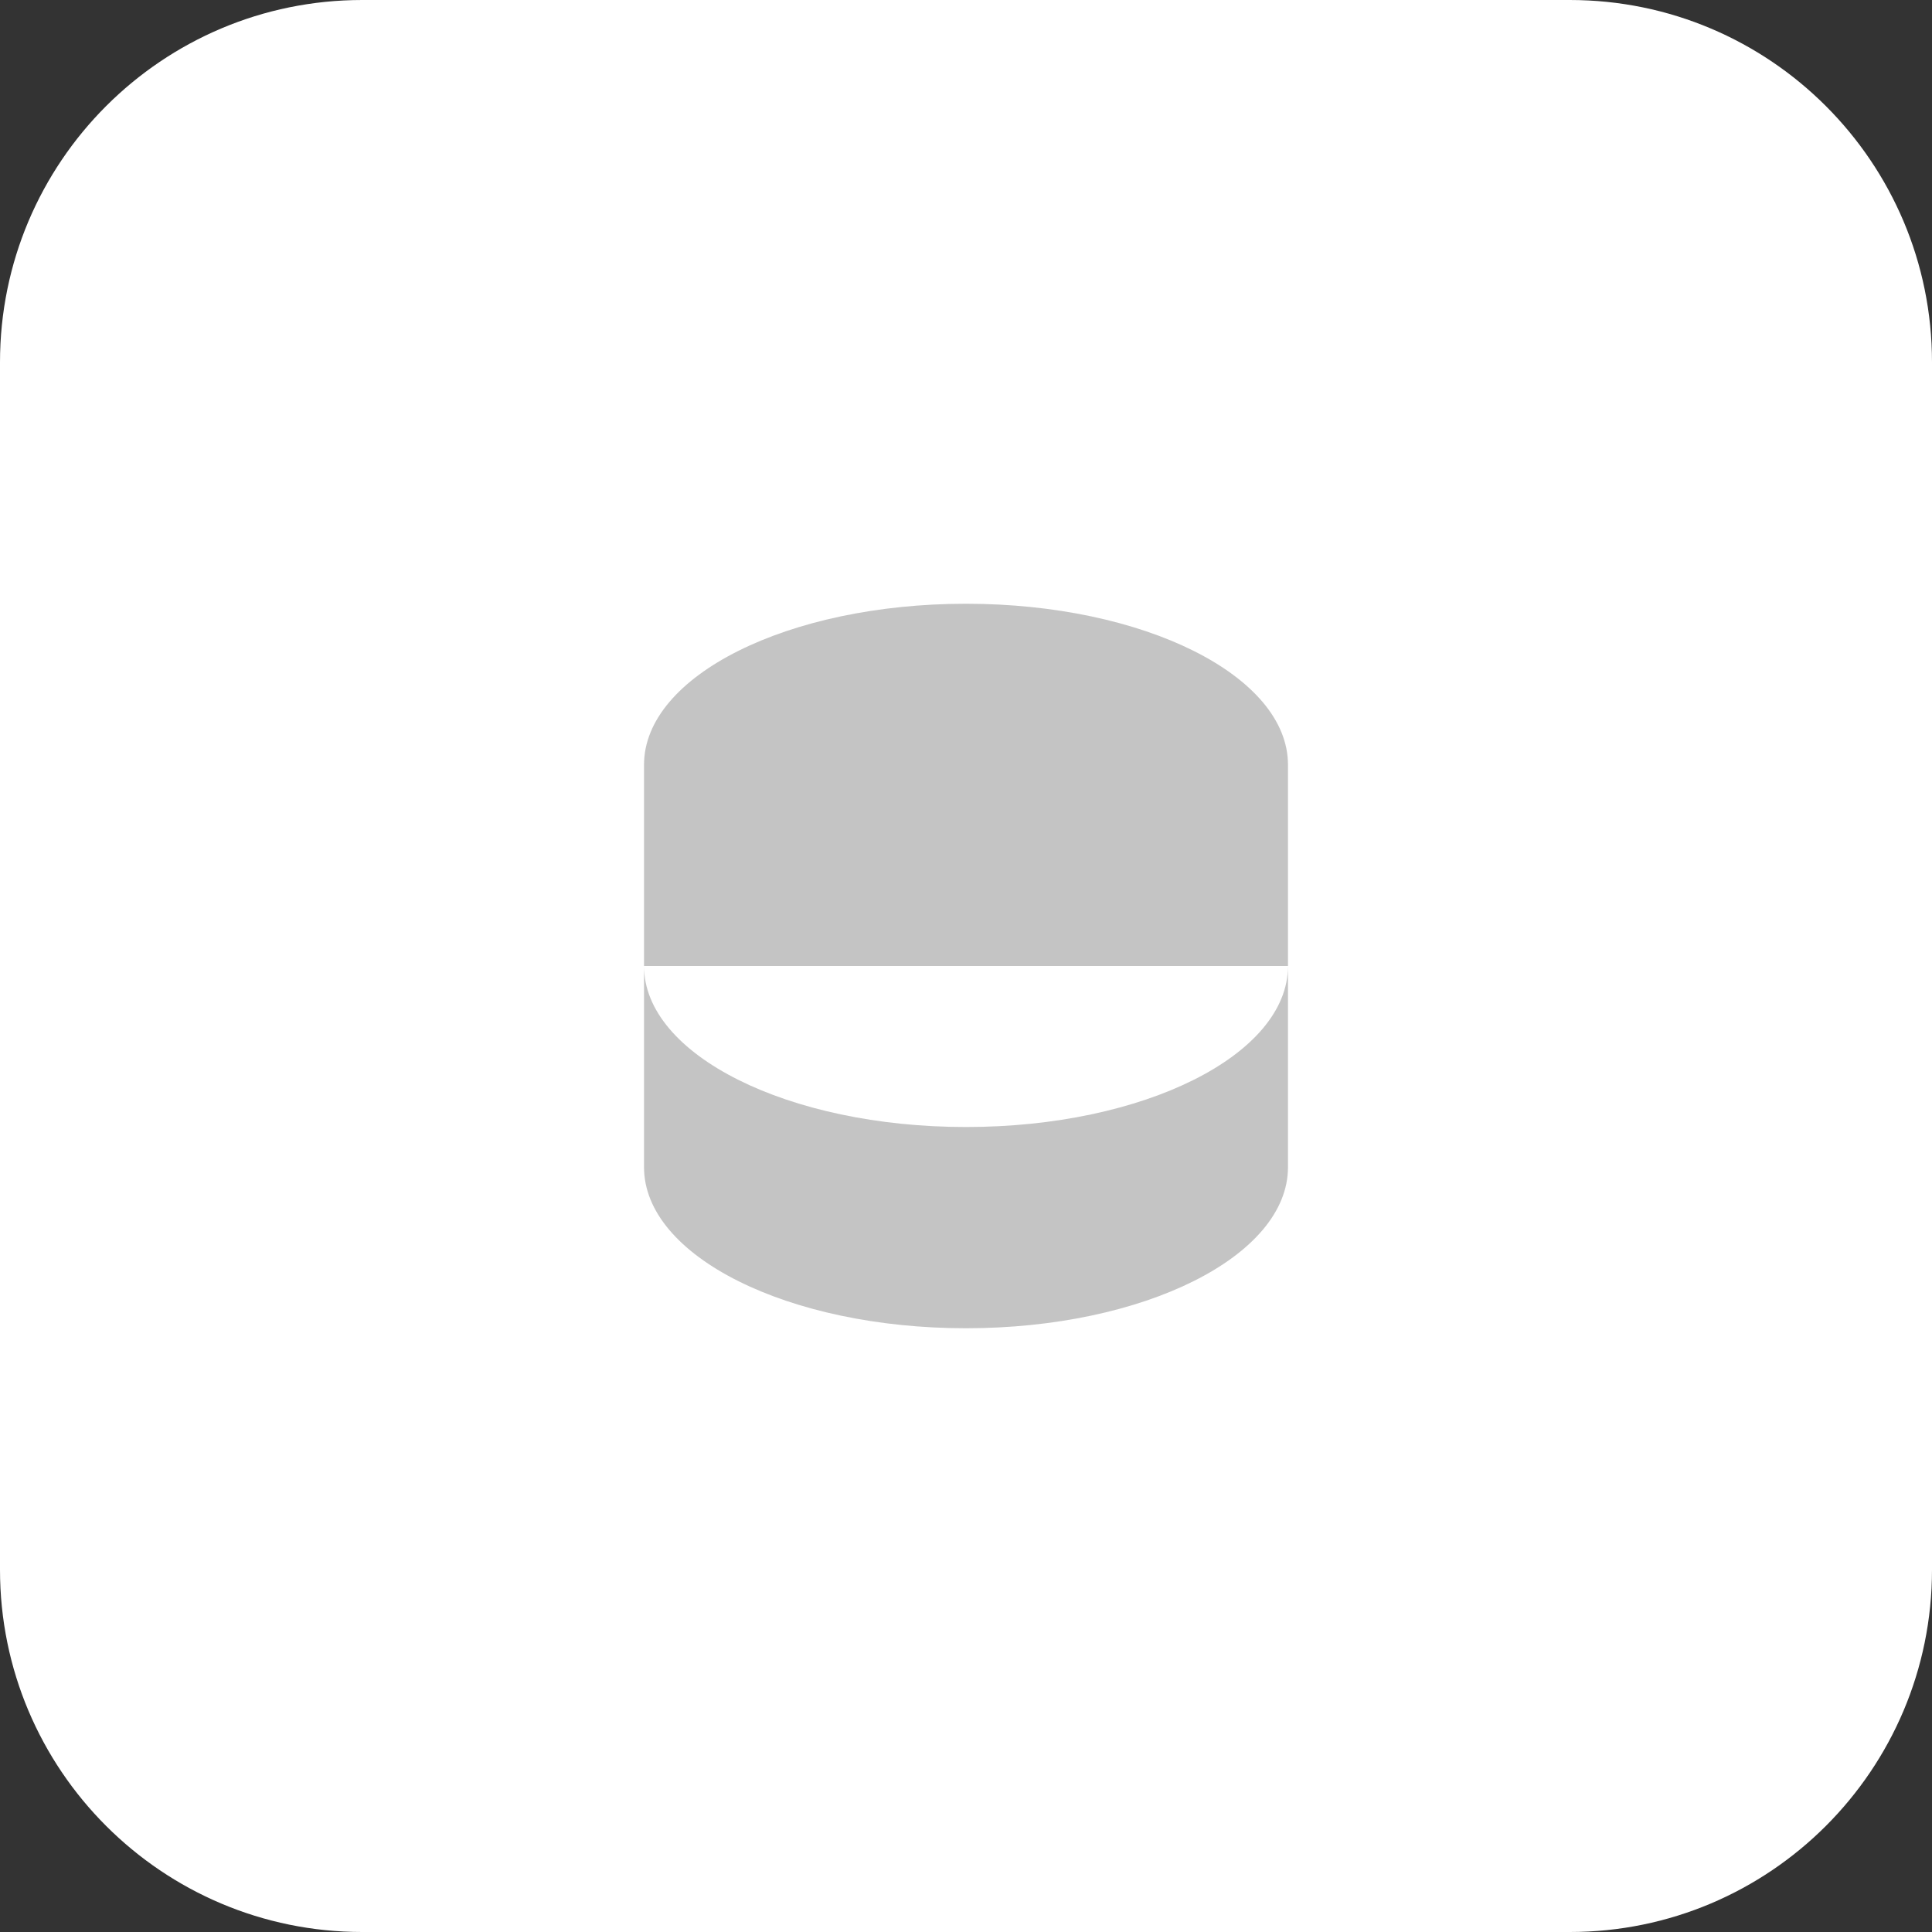 <svg width="32" height="32" viewBox="0 0 32 32" fill="none" xmlns="http://www.w3.org/2000/svg">
<rect x="0" y="0" width="32" height="32" fill="#333333" stroke="none"/>
<path d="M0 6C0 2.686 2.686 0 6 0H26C29.314 0 32 2.686 32 6V26C32 29.314 29.314 32 26 32H6C2.686 32 0 29.314 0 26V6Z" fill="white"/>
<path d="M10.667 12.667V19.333C10.667 20.807 13.055 22 16 22C18.945 22 21.333 20.807 21.333 19.333V12.667H10.667ZM10.667 12.667C10.667 14.14 13.055 15.333 16 15.333C18.945 15.333 21.333 14.14 21.333 12.667H10.667ZM10.667 12.667C10.667 11.193 13.055 10 16 10C18.945 10 21.333 11.193 21.333 12.667H10.667ZM21.333 16C21.333 17.473 18.945 18.667 16 18.667C13.055 18.667 10.667 17.473 10.667 16" fill="#C4C4C4"/>
</svg>
